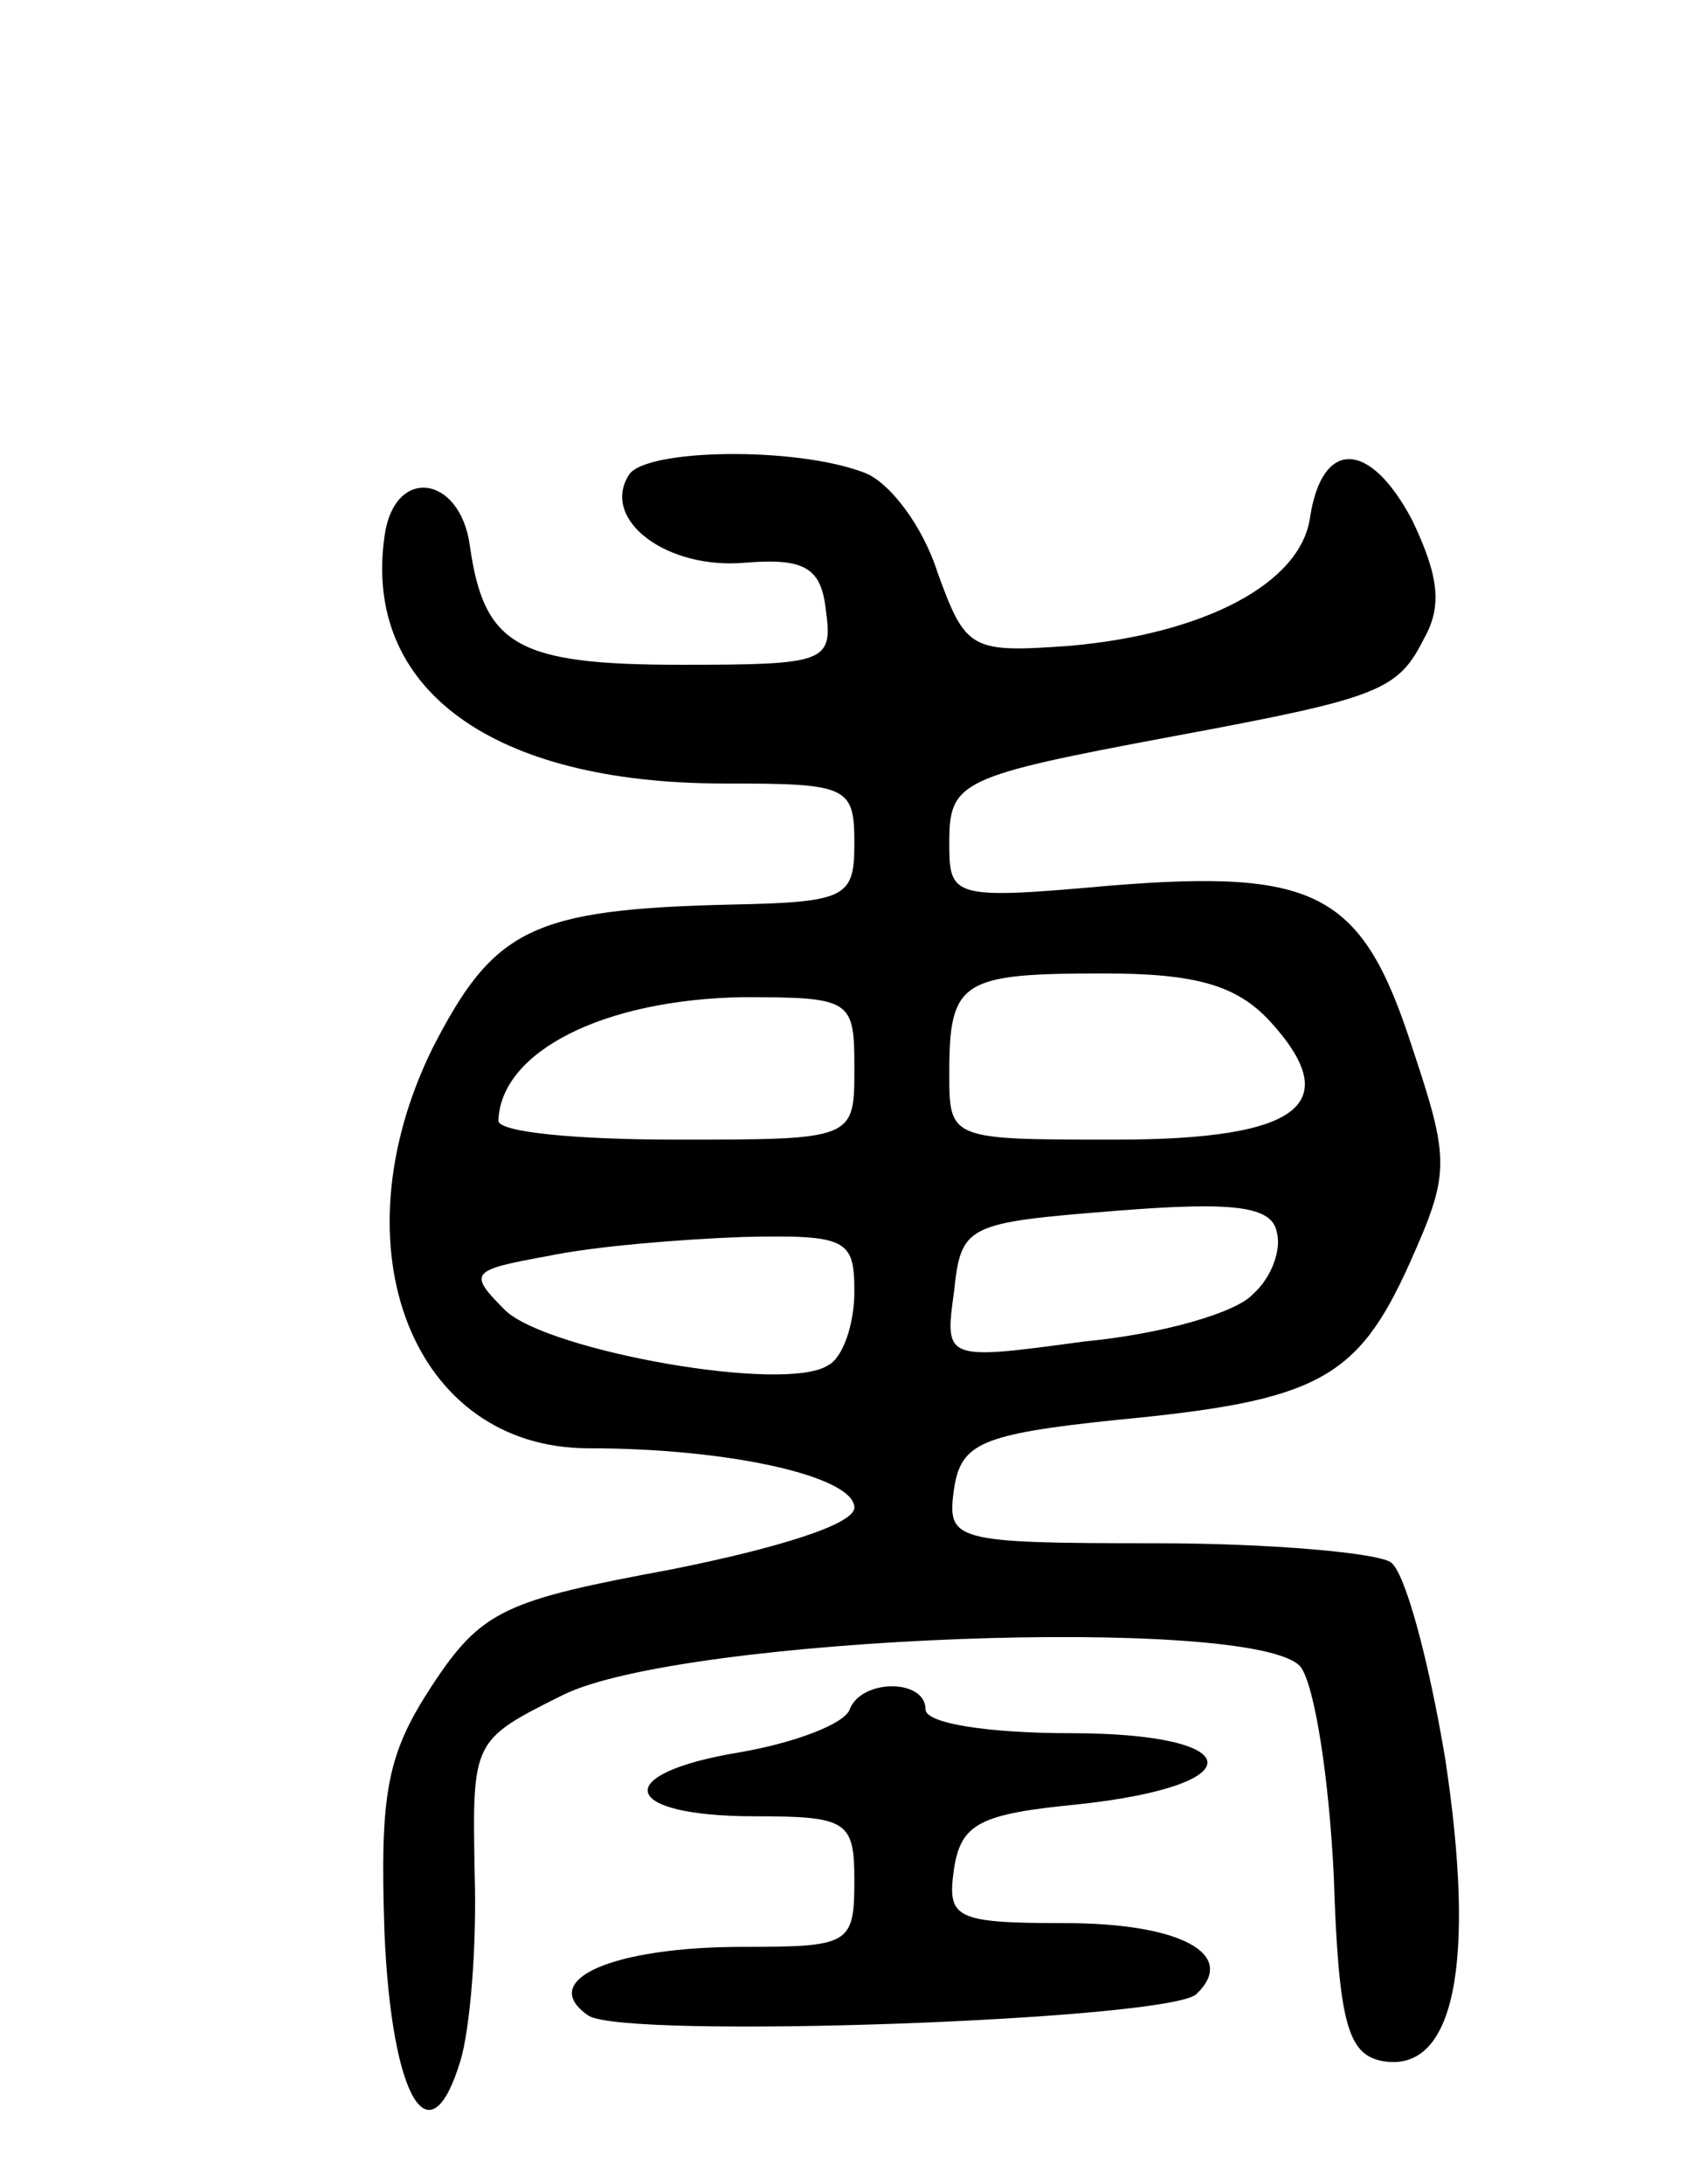 <svg version="1.0" xmlns="http://www.w3.org/2000/svg"
 width="71pt" height="92pt" viewBox="0 0 71 92"
 preserveAspectRatio="xMidYMid meet">
<g transform="translate(0,92) scale(0.1,-0.1)"
fill="#000000" stroke="none">
<path d="M265 720 c-12 -19 16 -40 49 -37 25 2 32 -2 34 -20 3 -22 0 -23 -61
-23 -69 0 -83 8 -89 50 -4 30 -32 34 -36 4 -9 -64 45 -104 143 -104 52 0 55
-1 55 -25 0 -23 -3 -25 -52 -26 -84 -2 -100 -10 -126 -61 -41 -84 -8 -168 66
-168 60 0 112 -12 112 -25 0 -7 -32 -17 -77 -26 -70 -13 -80 -17 -101 -49 -19
-29 -22 -45 -20 -104 3 -70 19 -97 32 -54 4 13 7 48 6 79 -1 56 -1 56 37 75
50 25 292 34 311 12 6 -8 12 -47 14 -88 2 -62 6 -75 20 -78 31 -6 40 41 27
127 -7 42 -17 79 -23 83 -6 4 -51 8 -99 8 -86 0 -88 1 -85 23 3 19 11 23 69
29 84 8 101 17 123 66 17 38 17 43 1 91 -21 65 -40 75 -127 68 -67 -6 -68 -5
-68 18 0 26 4 28 95 45 86 16 94 19 105 41 8 14 6 27 -5 50 -18 34 -38 34 -43
1 -4 -28 -45 -49 -101 -54 -42 -3 -44 -2 -56 31 -6 19 -20 38 -31 42 -29 11
-92 10 -99 -1z m270 -230 c32 -35 13 -50 -65 -50 -70 0 -70 0 -70 28 0 39 5
42 65 42 39 0 56 -5 70 -20z m-175 -20 c0 -30 0 -30 -75 -30 -41 0 -75 3 -75
8 1 29 44 51 103 52 46 0 47 -1 47 -30z m168 -95 c-7 -8 -39 -17 -71 -20 -59
-8 -59 -8 -55 21 3 28 5 29 68 34 50 4 66 2 68 -9 2 -7 -2 -19 -10 -26z m-168
1 c0 -14 -5 -28 -11 -31 -18 -12 -118 6 -136 23 -16 16 -15 17 18 23 19 4 55
7 82 8 44 1 47 -1 47 -23z"/>
<path d="M358 200 c-2 -6 -23 -14 -46 -18 -55 -9 -51 -27 6 -27 39 0 42 -2 42
-27 0 -27 -2 -28 -47 -28 -55 0 -87 -14 -65 -29 16 -10 243 -2 256 9 18 17 -7
30 -55 30 -47 0 -50 2 -47 23 3 19 11 23 52 27 75 8 72 30 -3 30 -34 0 -61 4
-61 10 0 13 -27 13 -32 0z"/>
</g>
</svg>

